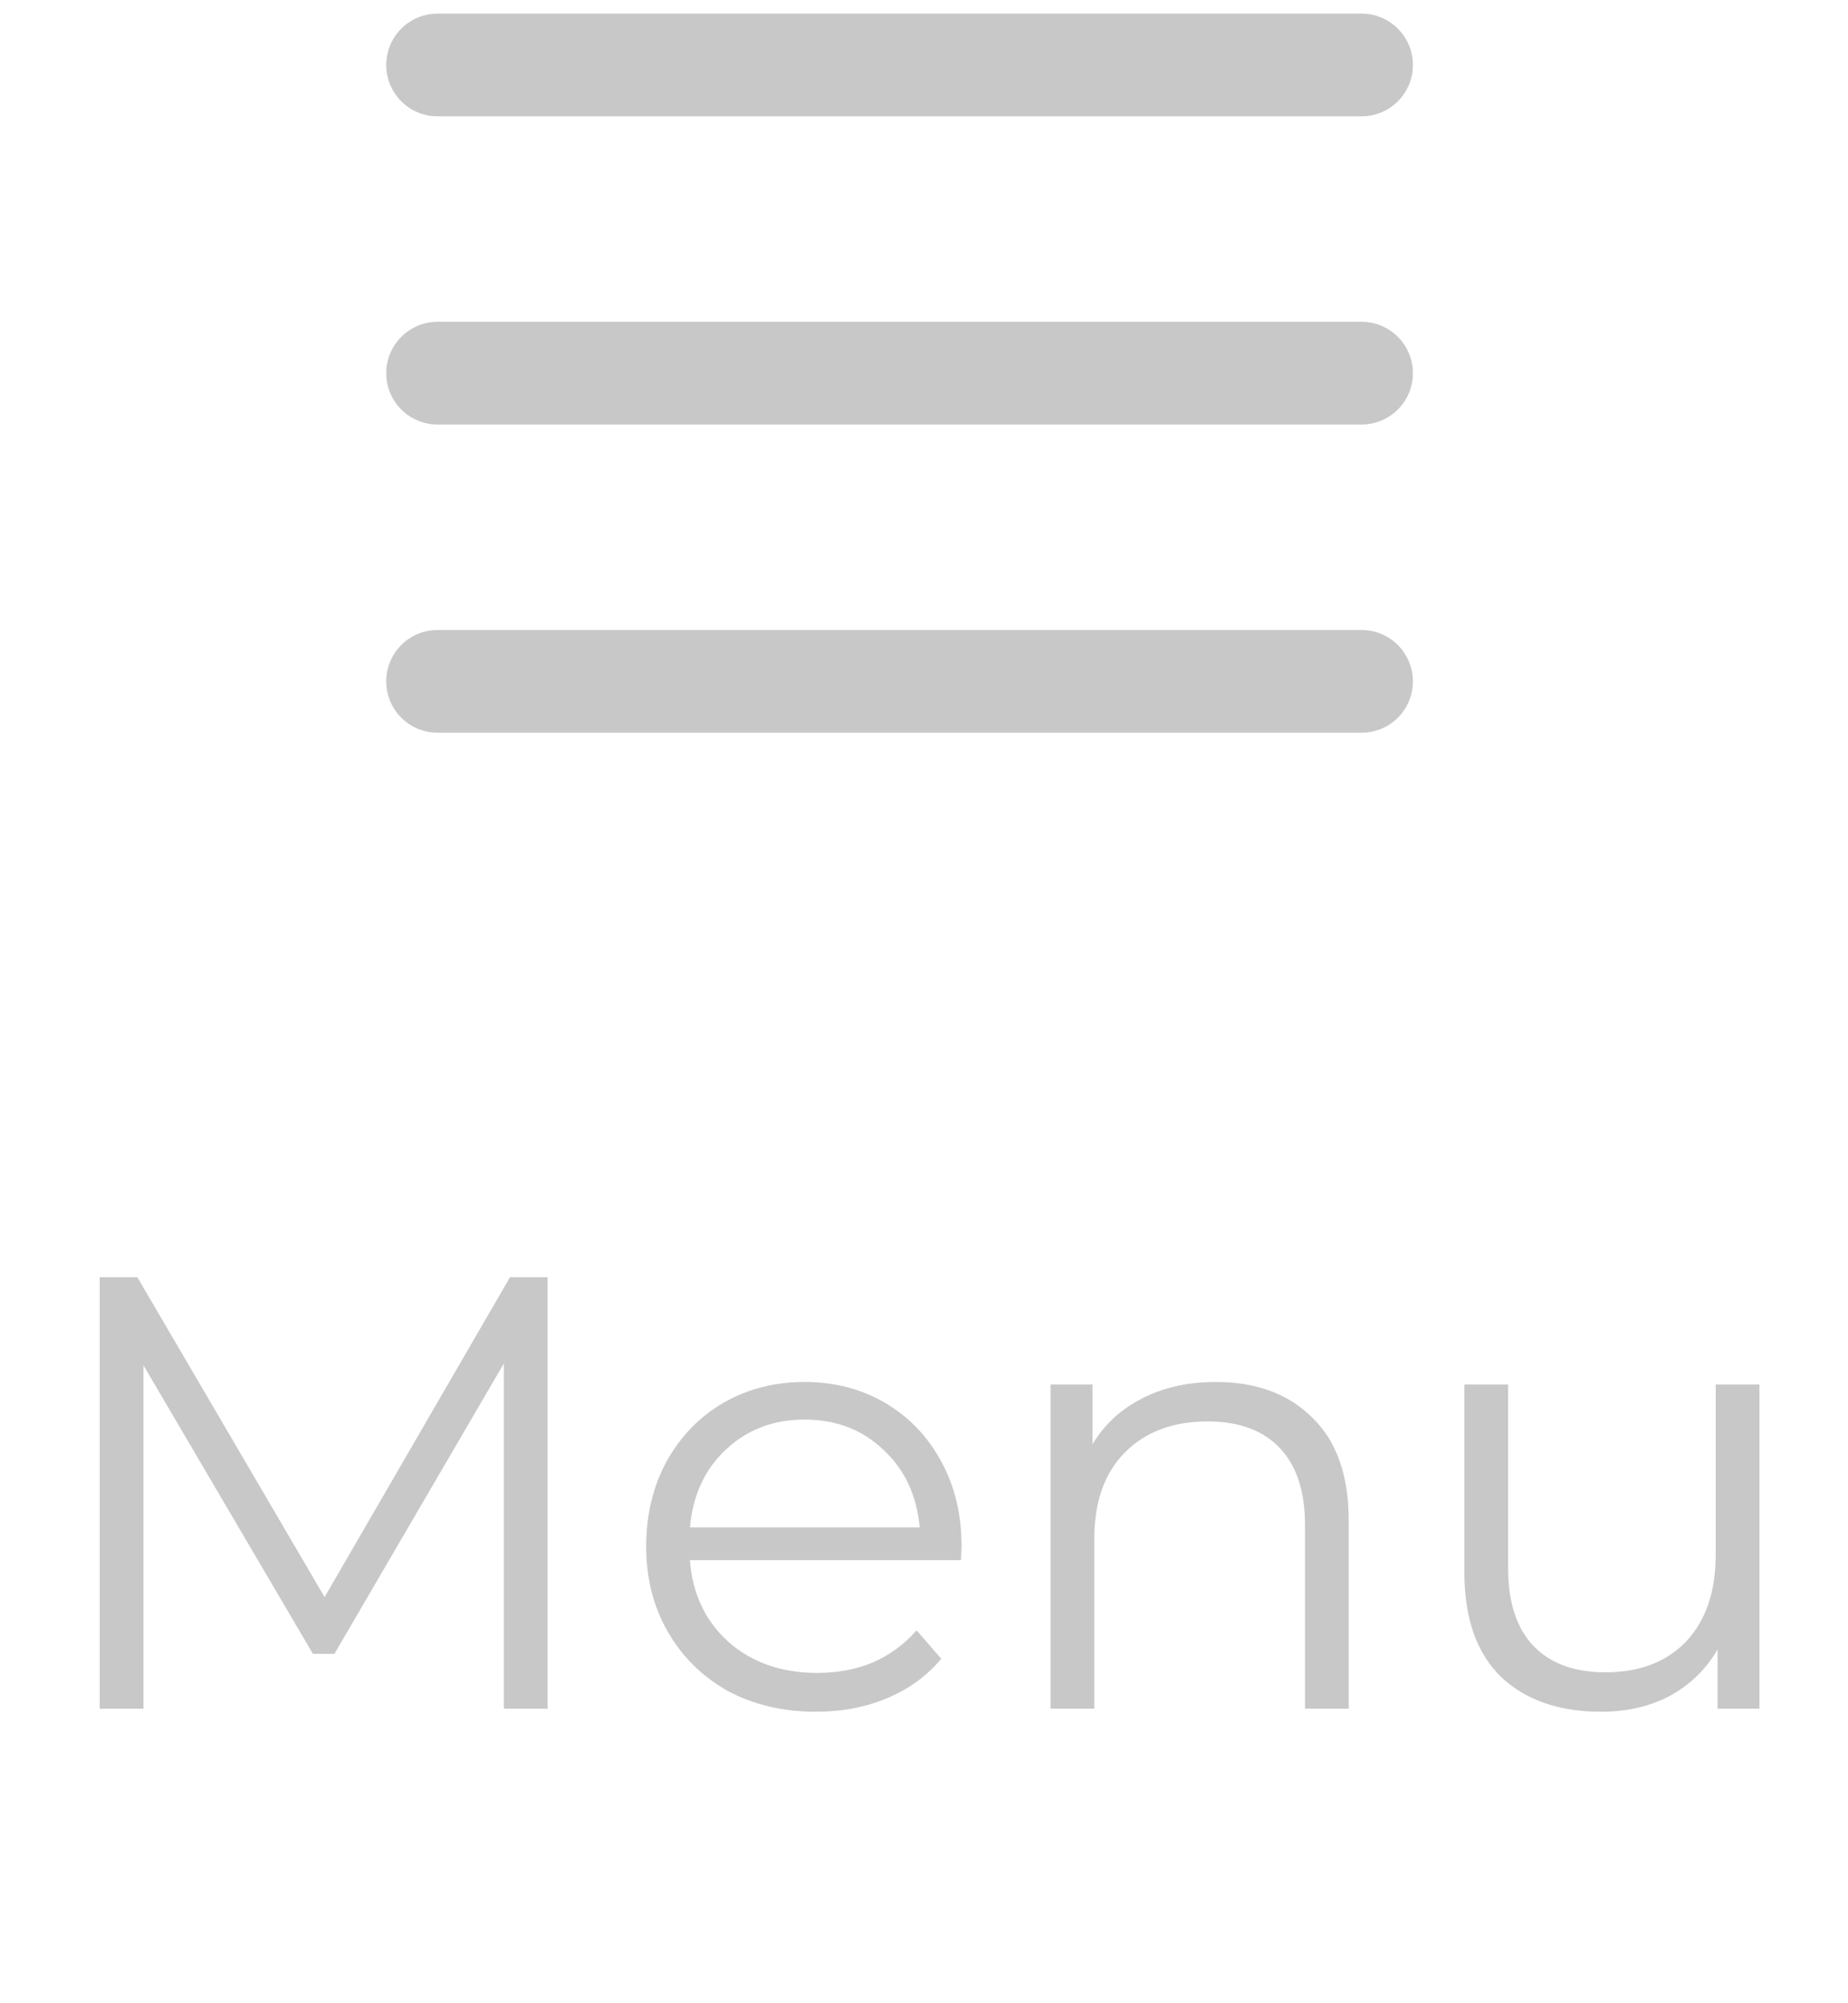 <svg width="36" height="39" viewBox="0 0 36 39" fill="none" xmlns="http://www.w3.org/2000/svg">
<g opacity="0.3">
<path d="M10.667 24.865V33.265H9.815V26.545L6.515 32.197H6.095L2.795 26.581V33.265H1.943V24.865H2.675L6.323 31.093L9.935 24.865H10.667ZM18.72 30.373H13.44C13.488 31.029 13.74 31.561 14.196 31.969C14.652 32.369 15.228 32.569 15.924 32.569C16.316 32.569 16.676 32.501 17.004 32.365C17.332 32.221 17.616 32.013 17.856 31.741L18.336 32.293C18.056 32.629 17.704 32.885 17.28 33.061C16.864 33.237 16.404 33.325 15.9 33.325C15.252 33.325 14.676 33.189 14.172 32.917C13.676 32.637 13.288 32.253 13.008 31.765C12.728 31.277 12.588 30.725 12.588 30.109C12.588 29.493 12.72 28.941 12.984 28.453C13.256 27.965 13.624 27.585 14.088 27.313C14.56 27.041 15.088 26.905 15.672 26.905C16.256 26.905 16.78 27.041 17.244 27.313C17.708 27.585 18.072 27.965 18.336 28.453C18.6 28.933 18.732 29.485 18.732 30.109L18.72 30.373ZM15.672 27.637C15.064 27.637 14.552 27.833 14.136 28.225C13.728 28.609 13.496 29.113 13.44 29.737H17.916C17.86 29.113 17.624 28.609 17.208 28.225C16.8 27.833 16.288 27.637 15.672 27.637ZM23.682 26.905C24.474 26.905 25.102 27.137 25.566 27.601C26.038 28.057 26.274 28.725 26.274 29.605V33.265H25.422V29.689C25.422 29.033 25.258 28.533 24.93 28.189C24.602 27.845 24.134 27.673 23.526 27.673C22.846 27.673 22.306 27.877 21.906 28.285C21.514 28.685 21.318 29.241 21.318 29.953V33.265H20.466V26.953H21.282V28.117C21.514 27.733 21.834 27.437 22.242 27.229C22.658 27.013 23.138 26.905 23.682 26.905ZM34.275 26.953V33.265H33.459V32.113C33.235 32.497 32.927 32.797 32.535 33.013C32.143 33.221 31.695 33.325 31.191 33.325C30.367 33.325 29.715 33.097 29.235 32.641C28.763 32.177 28.527 31.501 28.527 30.613V26.953H29.379V30.529C29.379 31.193 29.543 31.697 29.871 32.041C30.199 32.385 30.667 32.557 31.275 32.557C31.939 32.557 32.463 32.357 32.847 31.957C33.231 31.549 33.423 30.985 33.423 30.265V26.953H34.275Z" fill="#464646"/>
<path fill-rule="evenodd" clip-rule="evenodd" d="M7.524 7.265C7.524 6.713 7.972 6.265 8.524 6.265H26.524C27.076 6.265 27.524 6.713 27.524 7.265C27.524 7.818 27.076 8.265 26.524 8.265H8.524C7.972 8.265 7.524 7.818 7.524 7.265Z" fill="#464646"/>
<path fill-rule="evenodd" clip-rule="evenodd" d="M7.524 1.265C7.524 0.713 7.972 0.265 8.524 0.265H26.524C27.076 0.265 27.524 0.713 27.524 1.265C27.524 1.818 27.076 2.265 26.524 2.265H8.524C7.972 2.265 7.524 1.818 7.524 1.265Z" fill="#464646"/>
<path fill-rule="evenodd" clip-rule="evenodd" d="M7.524 13.265C7.524 12.713 7.972 12.265 8.524 12.265H26.524C27.076 12.265 27.524 12.713 27.524 13.265C27.524 13.818 27.076 14.265 26.524 14.265H8.524C7.972 14.265 7.524 13.818 7.524 13.265Z" fill="#464646"/>
</g>
</svg>
